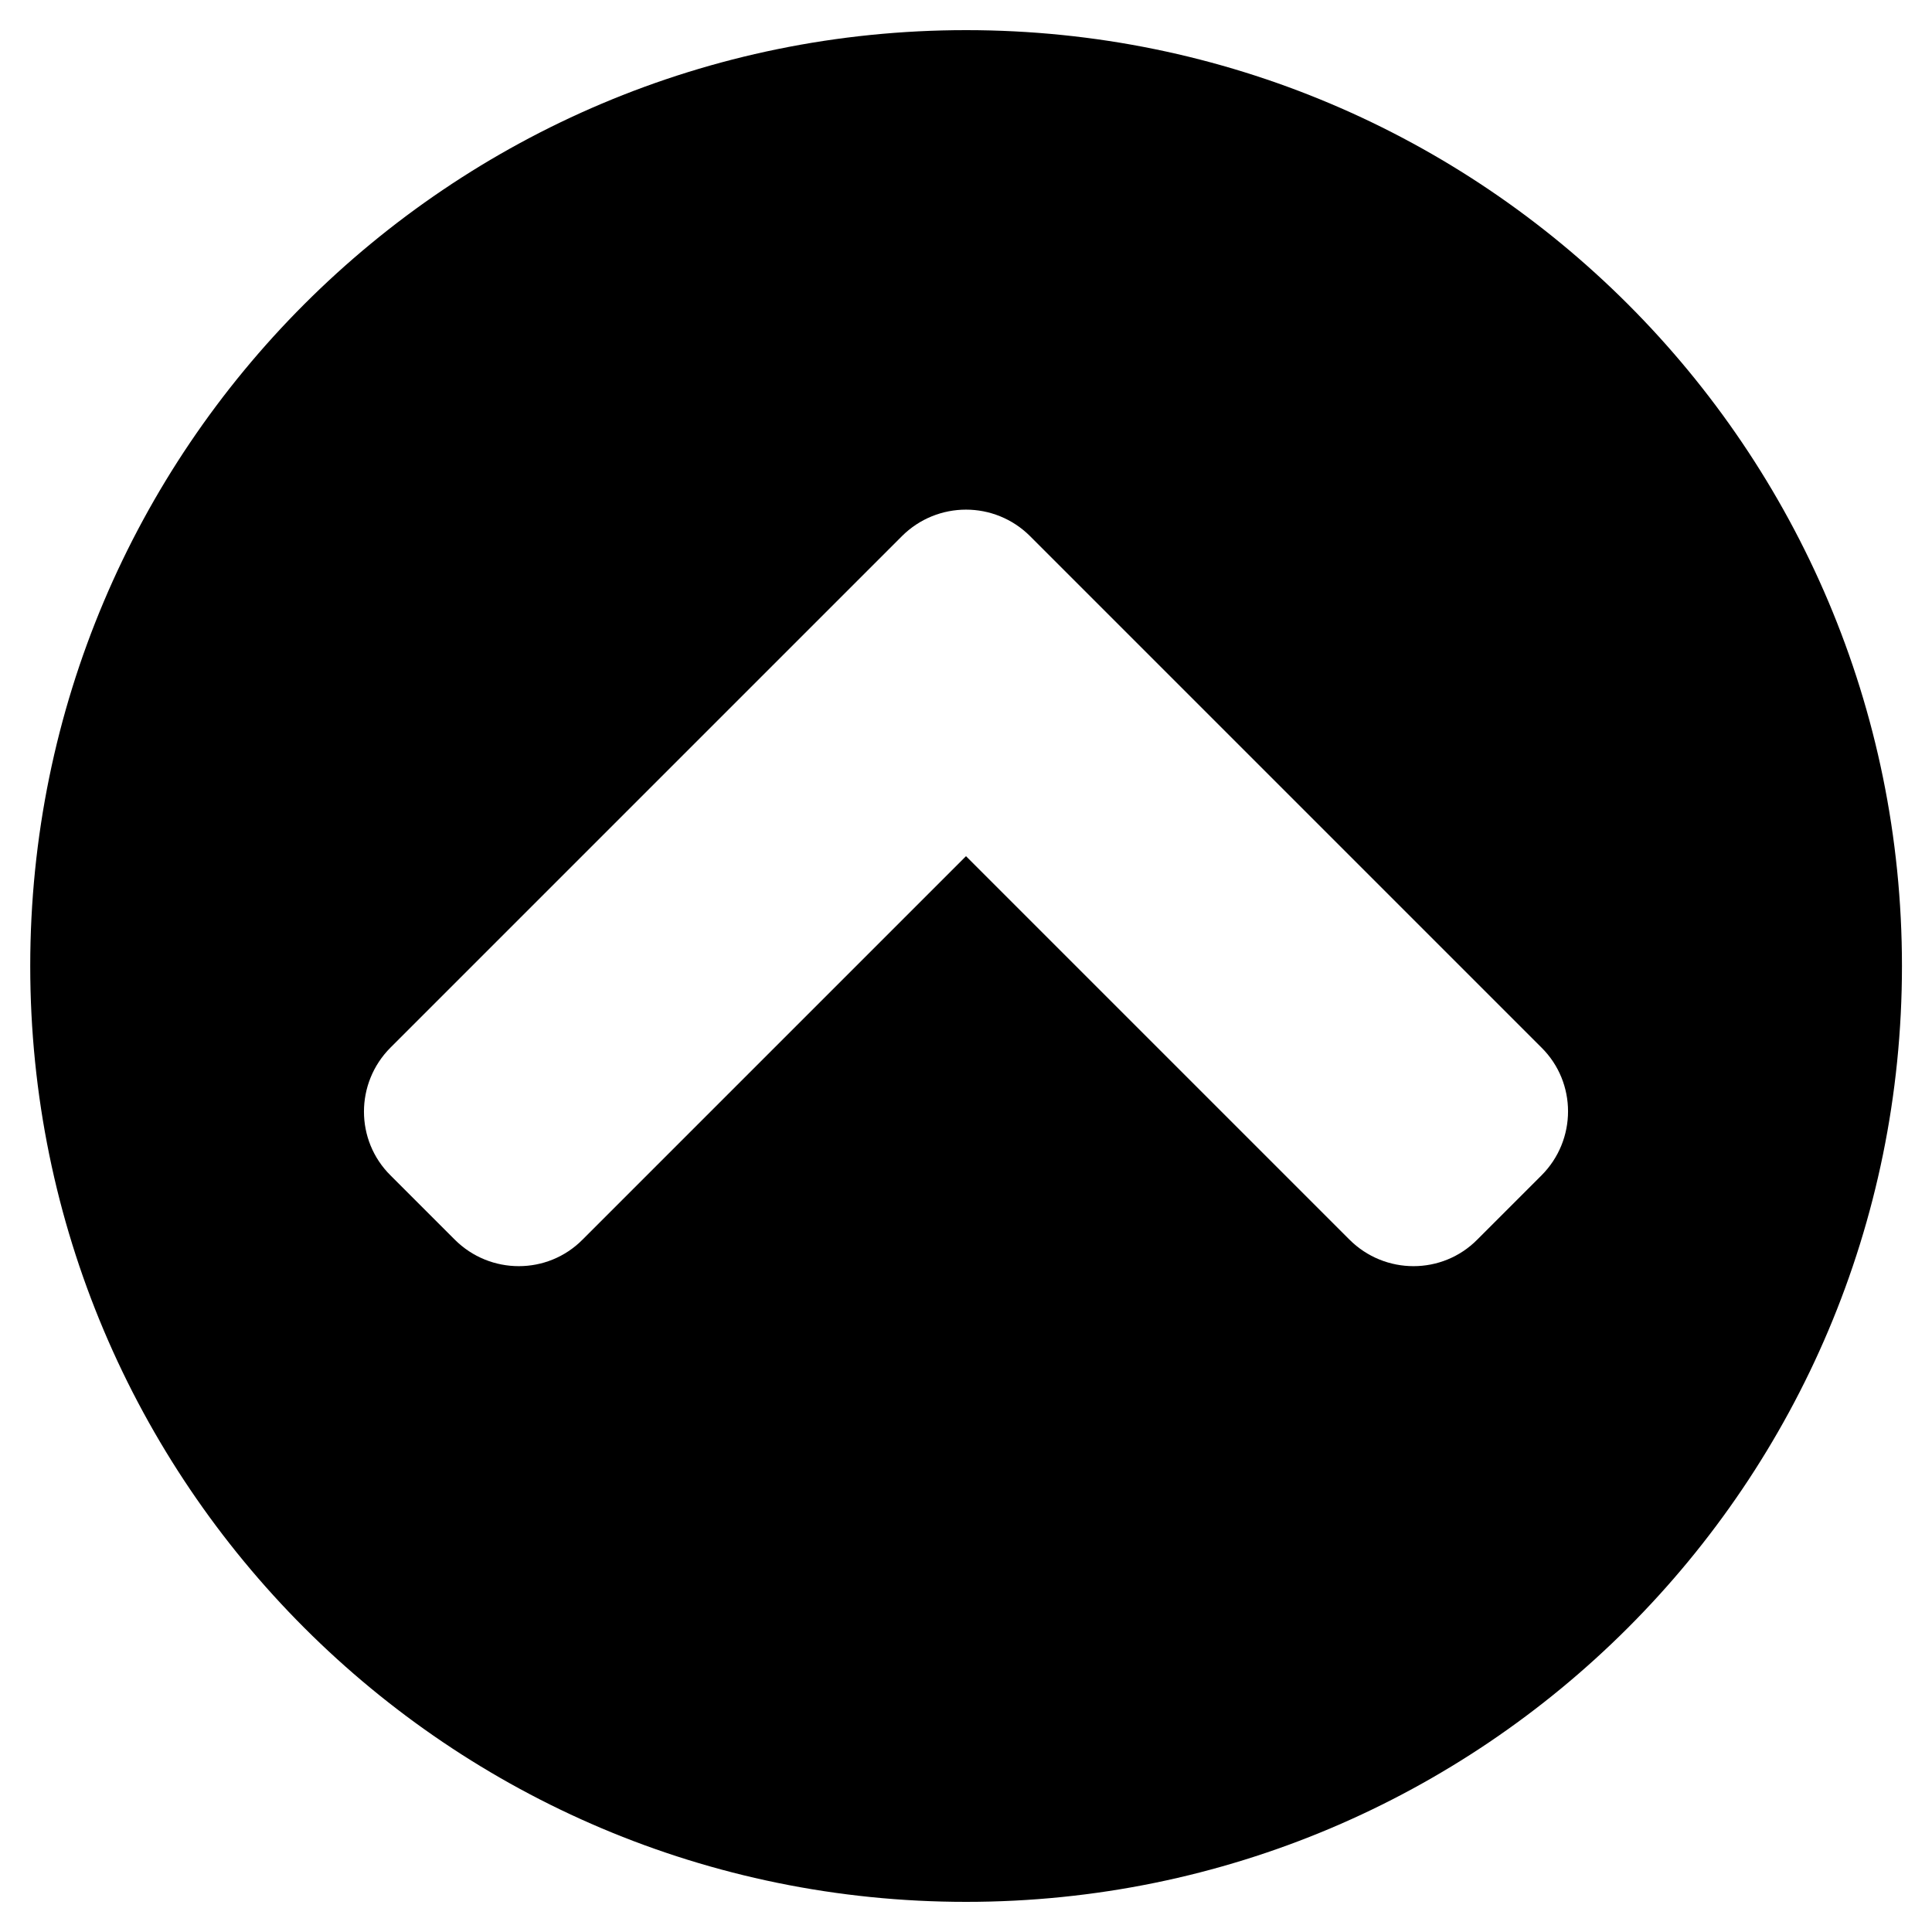 <svg xmlns="http://www.w3.org/2000/svg" width="20" height="20" viewBox="0 0 20 20">
<path d="M0.313 10c0-5.352 4.336-9.688 9.688-9.688s9.688 4.336 9.688 9.688-4.336 9.688-9.688 9.688-9.688-4.336-9.688-9.688zM9.336 5.551l-5.293 5.293c-0.367 0.367-0.367 0.961 0 1.324l0.664 0.664c0.367 0.367 0.961 0.367 1.324 0l3.969-3.969 3.969 3.969c0.367 0.367 0.961 0.367 1.324 0l0.664-0.664c0.367-0.367 0.367-0.961 0-1.324l-5.293-5.293c-0.367-0.367-0.961-0.367-1.328 0z"></path>
</svg>
